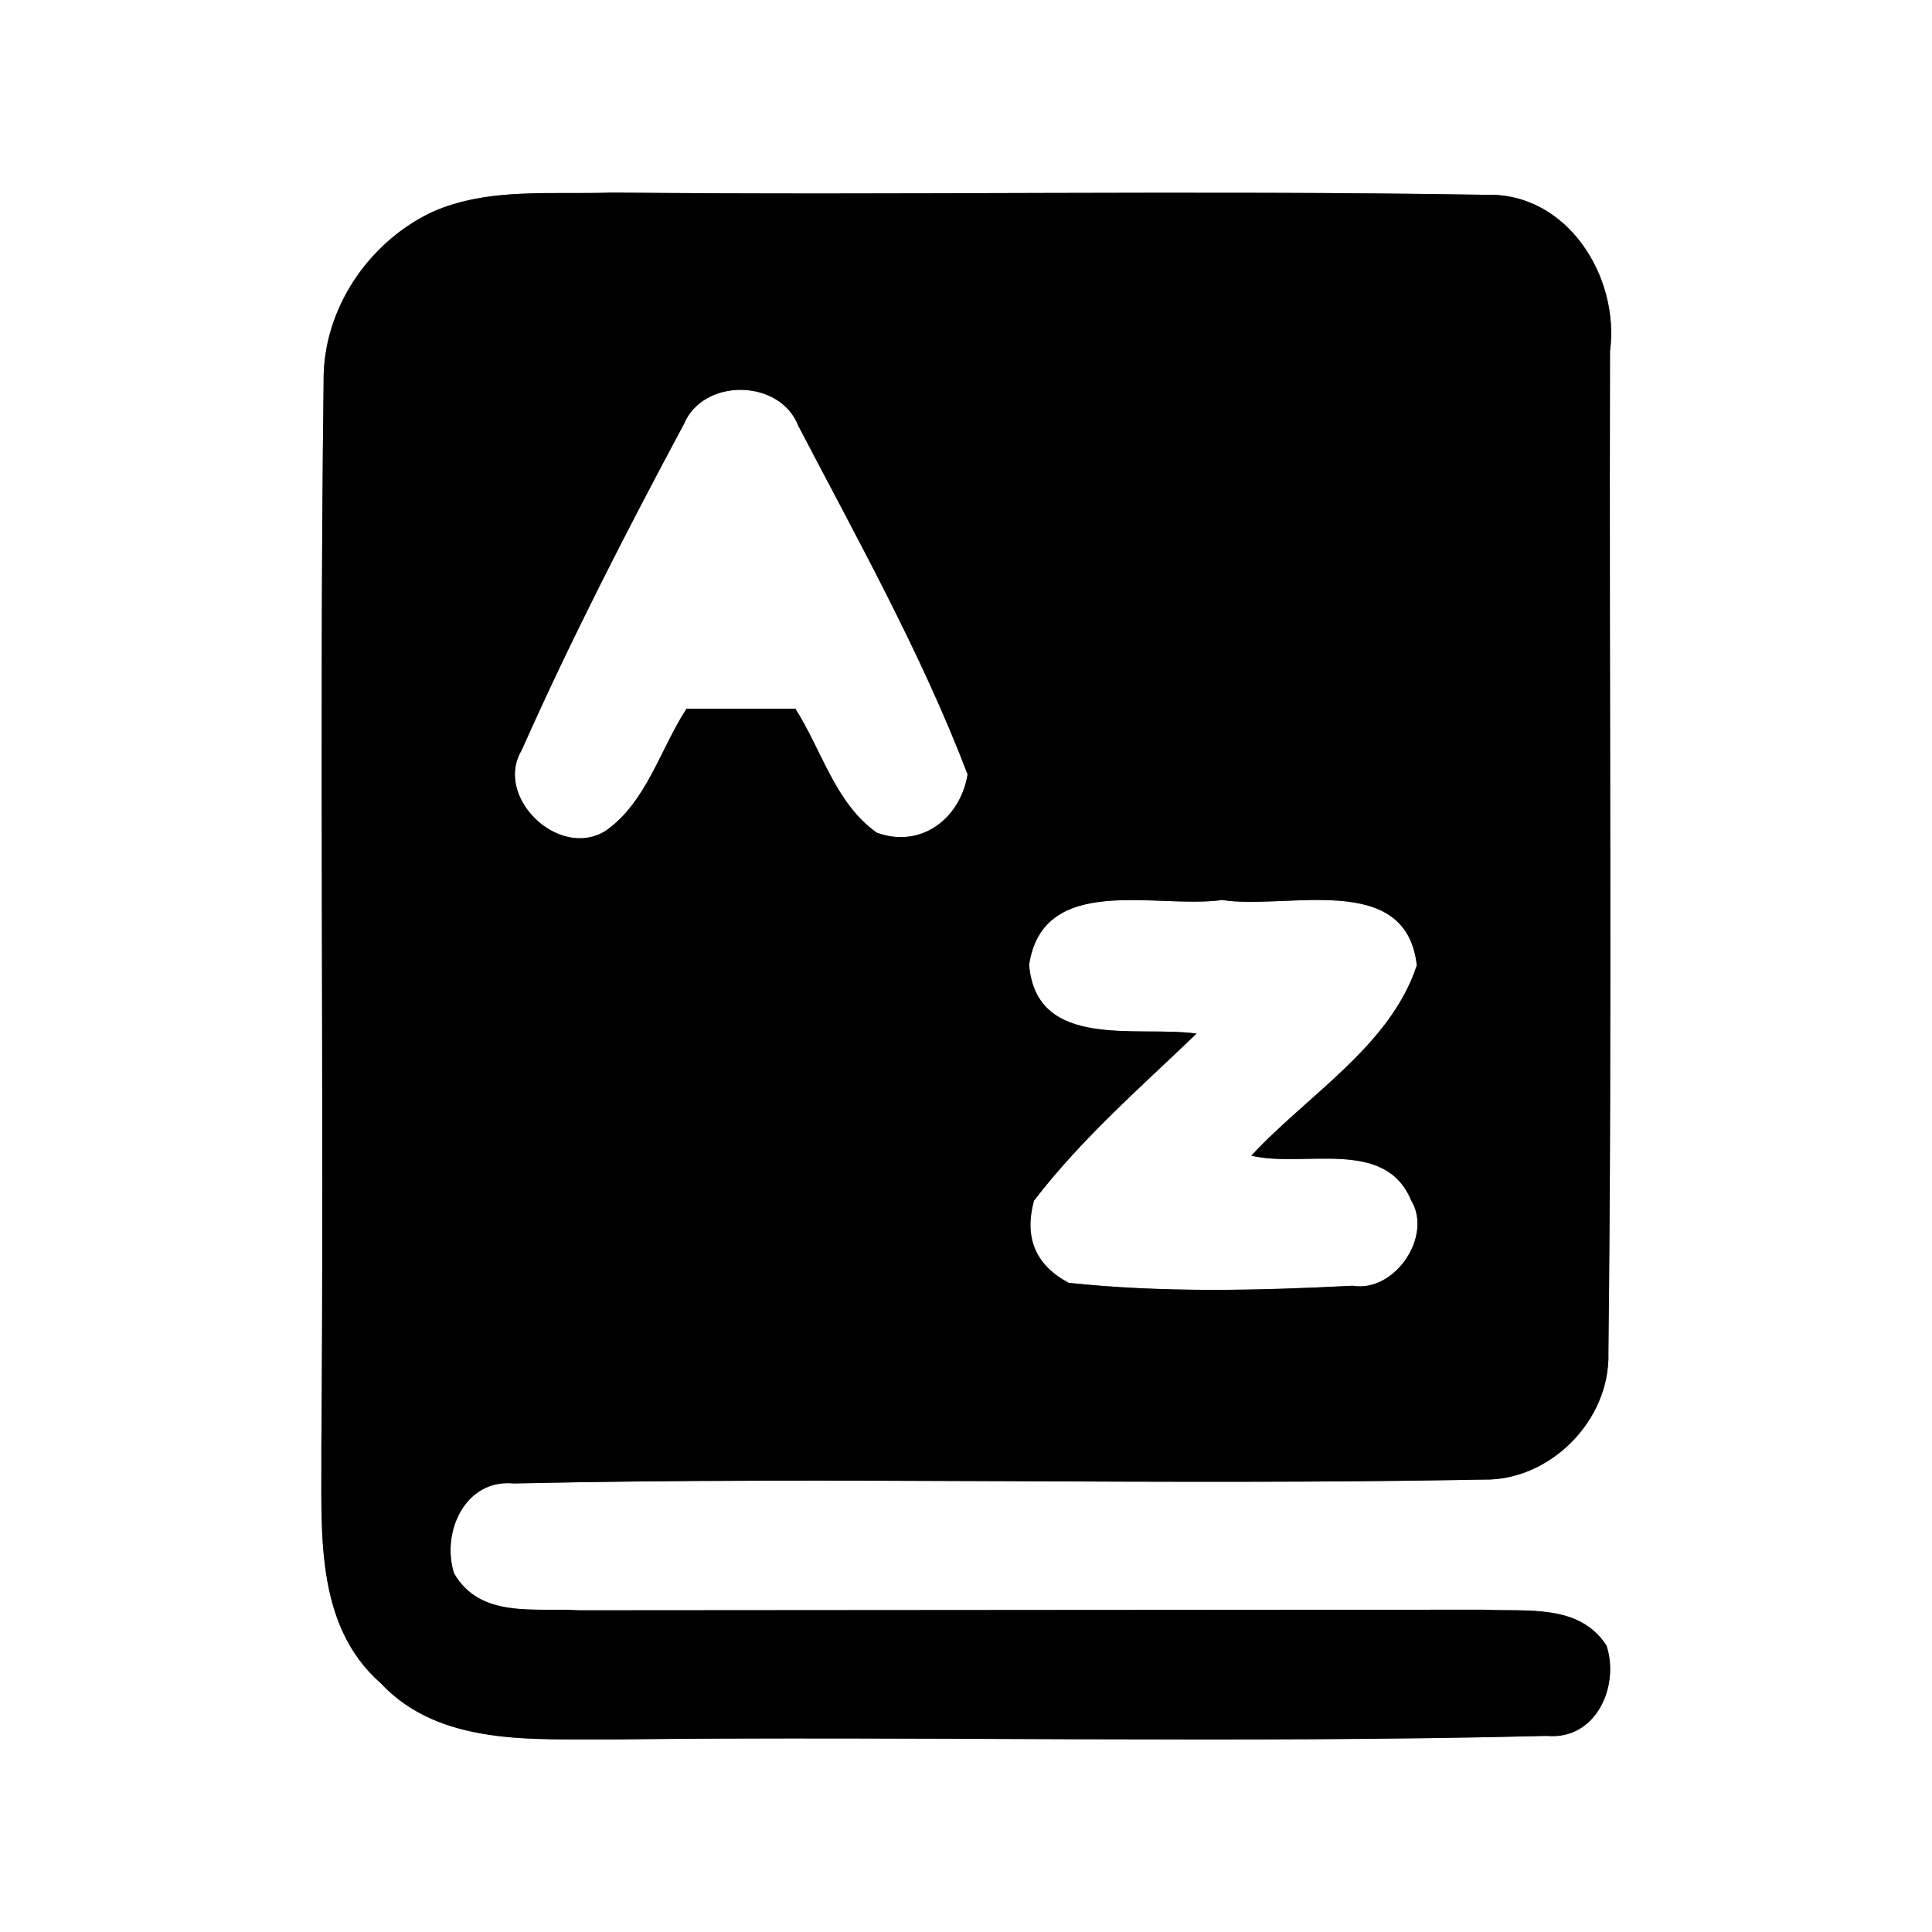 <?xml version="1.0" encoding="UTF-8" ?>
<!DOCTYPE svg PUBLIC "-//W3C//DTD SVG 1.1//EN" "http://www.w3.org/Graphics/SVG/1.1/DTD/svg11.dtd">
<svg width="60pt" height="60pt" viewBox="0 0 60 60" version="1.1" xmlns="http://www.w3.org/2000/svg">
<rect x="0" y="0" width="60" height="60" fill="#808080" stroke="none"/>
<g id="#ffffffff">
<path fill="#ffffff" opacity="1.00" d=" M 0.00 0.00 L 60.00 0.00 L 60.00 60.00 L 0.00 60.00 L 0.00 0.00 M 13.43 6.58 C 11.43 7.52 10.02 9.62 10.05 11.85 C 9.91 22.89 10.07 33.94 9.98 44.98 C 10.00 47.48 9.74 50.44 11.82 52.27 C 13.66 54.24 16.56 54.00 19.02 54.02 C 28.69 53.91 38.37 54.15 48.04 53.91 C 49.56 54.05 50.31 52.37 49.89 51.10 C 49.03 49.79 47.41 50.06 46.07 49.99 C 36.70 50.00 27.34 50.00 17.97 50.01 C 16.61 49.92 14.92 50.28 14.10 48.86 C 13.70 47.59 14.44 45.92 15.96 46.07 C 25.99 45.85 36.04 46.14 46.07 45.95 C 48.15 45.99 50.01 44.10 49.95 42.02 C 50.07 31.66 49.97 21.28 50.00 10.91 C 50.31 8.60 48.67 5.97 46.15 6.05 C 37.10 5.90 28.05 6.07 19.00 5.98 C 17.14 6.05 15.17 5.81 13.43 6.58 Z" />
<path fill="#ffffff" opacity="1.00" d=" M 21.24 13.17 C 21.84 11.73 24.22 11.76 24.79 13.22 C 26.64 16.77 28.62 20.30 30.05 24.05 C 29.82 25.43 28.60 26.36 27.23 25.86 C 25.94 24.95 25.52 23.29 24.70 22.01 C 23.57 22.01 22.44 22.01 21.32 22.01 C 20.50 23.27 20.08 24.91 18.81 25.80 C 17.37 26.71 15.33 24.76 16.20 23.30 C 17.73 19.86 19.46 16.49 21.24 13.17 Z" />
<path fill="#ffffff" opacity="1.00" d=" M 31.96 29.96 C 32.40 27.08 35.95 28.24 37.95 27.95 C 39.96 28.27 43.67 27.02 44.00 29.98 C 43.18 32.48 40.61 34.00 38.86 35.89 C 40.48 36.28 43.01 35.32 43.82 37.27 C 44.51 38.39 43.31 40.15 42.01 39.93 C 39.07 40.08 36.12 40.15 33.19 39.84 C 32.16 39.29 31.80 38.44 32.11 37.29 C 33.58 35.37 35.42 33.77 37.16 32.10 C 35.34 31.84 32.18 32.64 31.96 29.96 Z" />
</g>
<g id="#000000ff">
<path fill="#000000" opacity="1.00" d=" M 13.43 6.58 C 15.17 5.81 17.14 6.05 19.00 5.98 C 28.05 6.07 37.10 5.90 46.15 6.05 C 48.67 5.97 50.31 8.60 50.00 10.91 C 49.97 21.28 50.07 31.66 49.95 42.02 C 50.01 44.10 48.15 45.99 46.07 45.95 C 36.04 46.14 25.99 45.85 15.96 46.07 C 14.44 45.92 13.70 47.59 14.10 48.86 C 14.92 50.28 16.61 49.92 17.97 50.01 C 27.34 50.00 36.70 50.00 46.07 49.99 C 47.41 50.06 49.03 49.79 49.89 51.10 C 50.31 52.37 49.56 54.05 48.04 53.91 C 38.37 54.15 28.69 53.91 19.02 54.02 C 16.56 54.00 13.66 54.24 11.82 52.27 C 9.74 50.44 10.00 47.48 9.98 44.98 C 10.07 33.94 9.91 22.89 10.05 11.85 C 10.02 9.62 11.43 7.52 13.43 6.58 M 21.24 13.17 C 19.46 16.49 17.73 19.86 16.20 23.30 C 15.33 24.76 17.37 26.71 18.81 25.80 C 20.08 24.91 20.50 23.27 21.32 22.01 C 22.44 22.01 23.57 22.01 24.70 22.01 C 25.52 23.29 25.94 24.95 27.23 25.86 C 28.60 26.36 29.82 25.43 30.05 24.05 C 28.62 20.30 26.64 16.77 24.79 13.22 C 24.22 11.76 21.84 11.73 21.24 13.17 M 31.96 29.96 C 32.18 32.64 35.34 31.84 37.16 32.10 C 35.42 33.77 33.58 35.37 32.11 37.29 C 31.80 38.44 32.16 39.29 33.19 39.84 C 36.12 40.15 39.07 40.08 42.01 39.93 C 43.31 40.15 44.51 38.39 43.82 37.27 C 43.01 35.32 40.48 36.28 38.86 35.89 C 40.61 34.00 43.18 32.48 44.00 29.98 C 43.67 27.02 39.96 28.27 37.95 27.95 C 35.95 28.24 32.40 27.08 31.96 29.96 Z" />
</g>
</svg>
